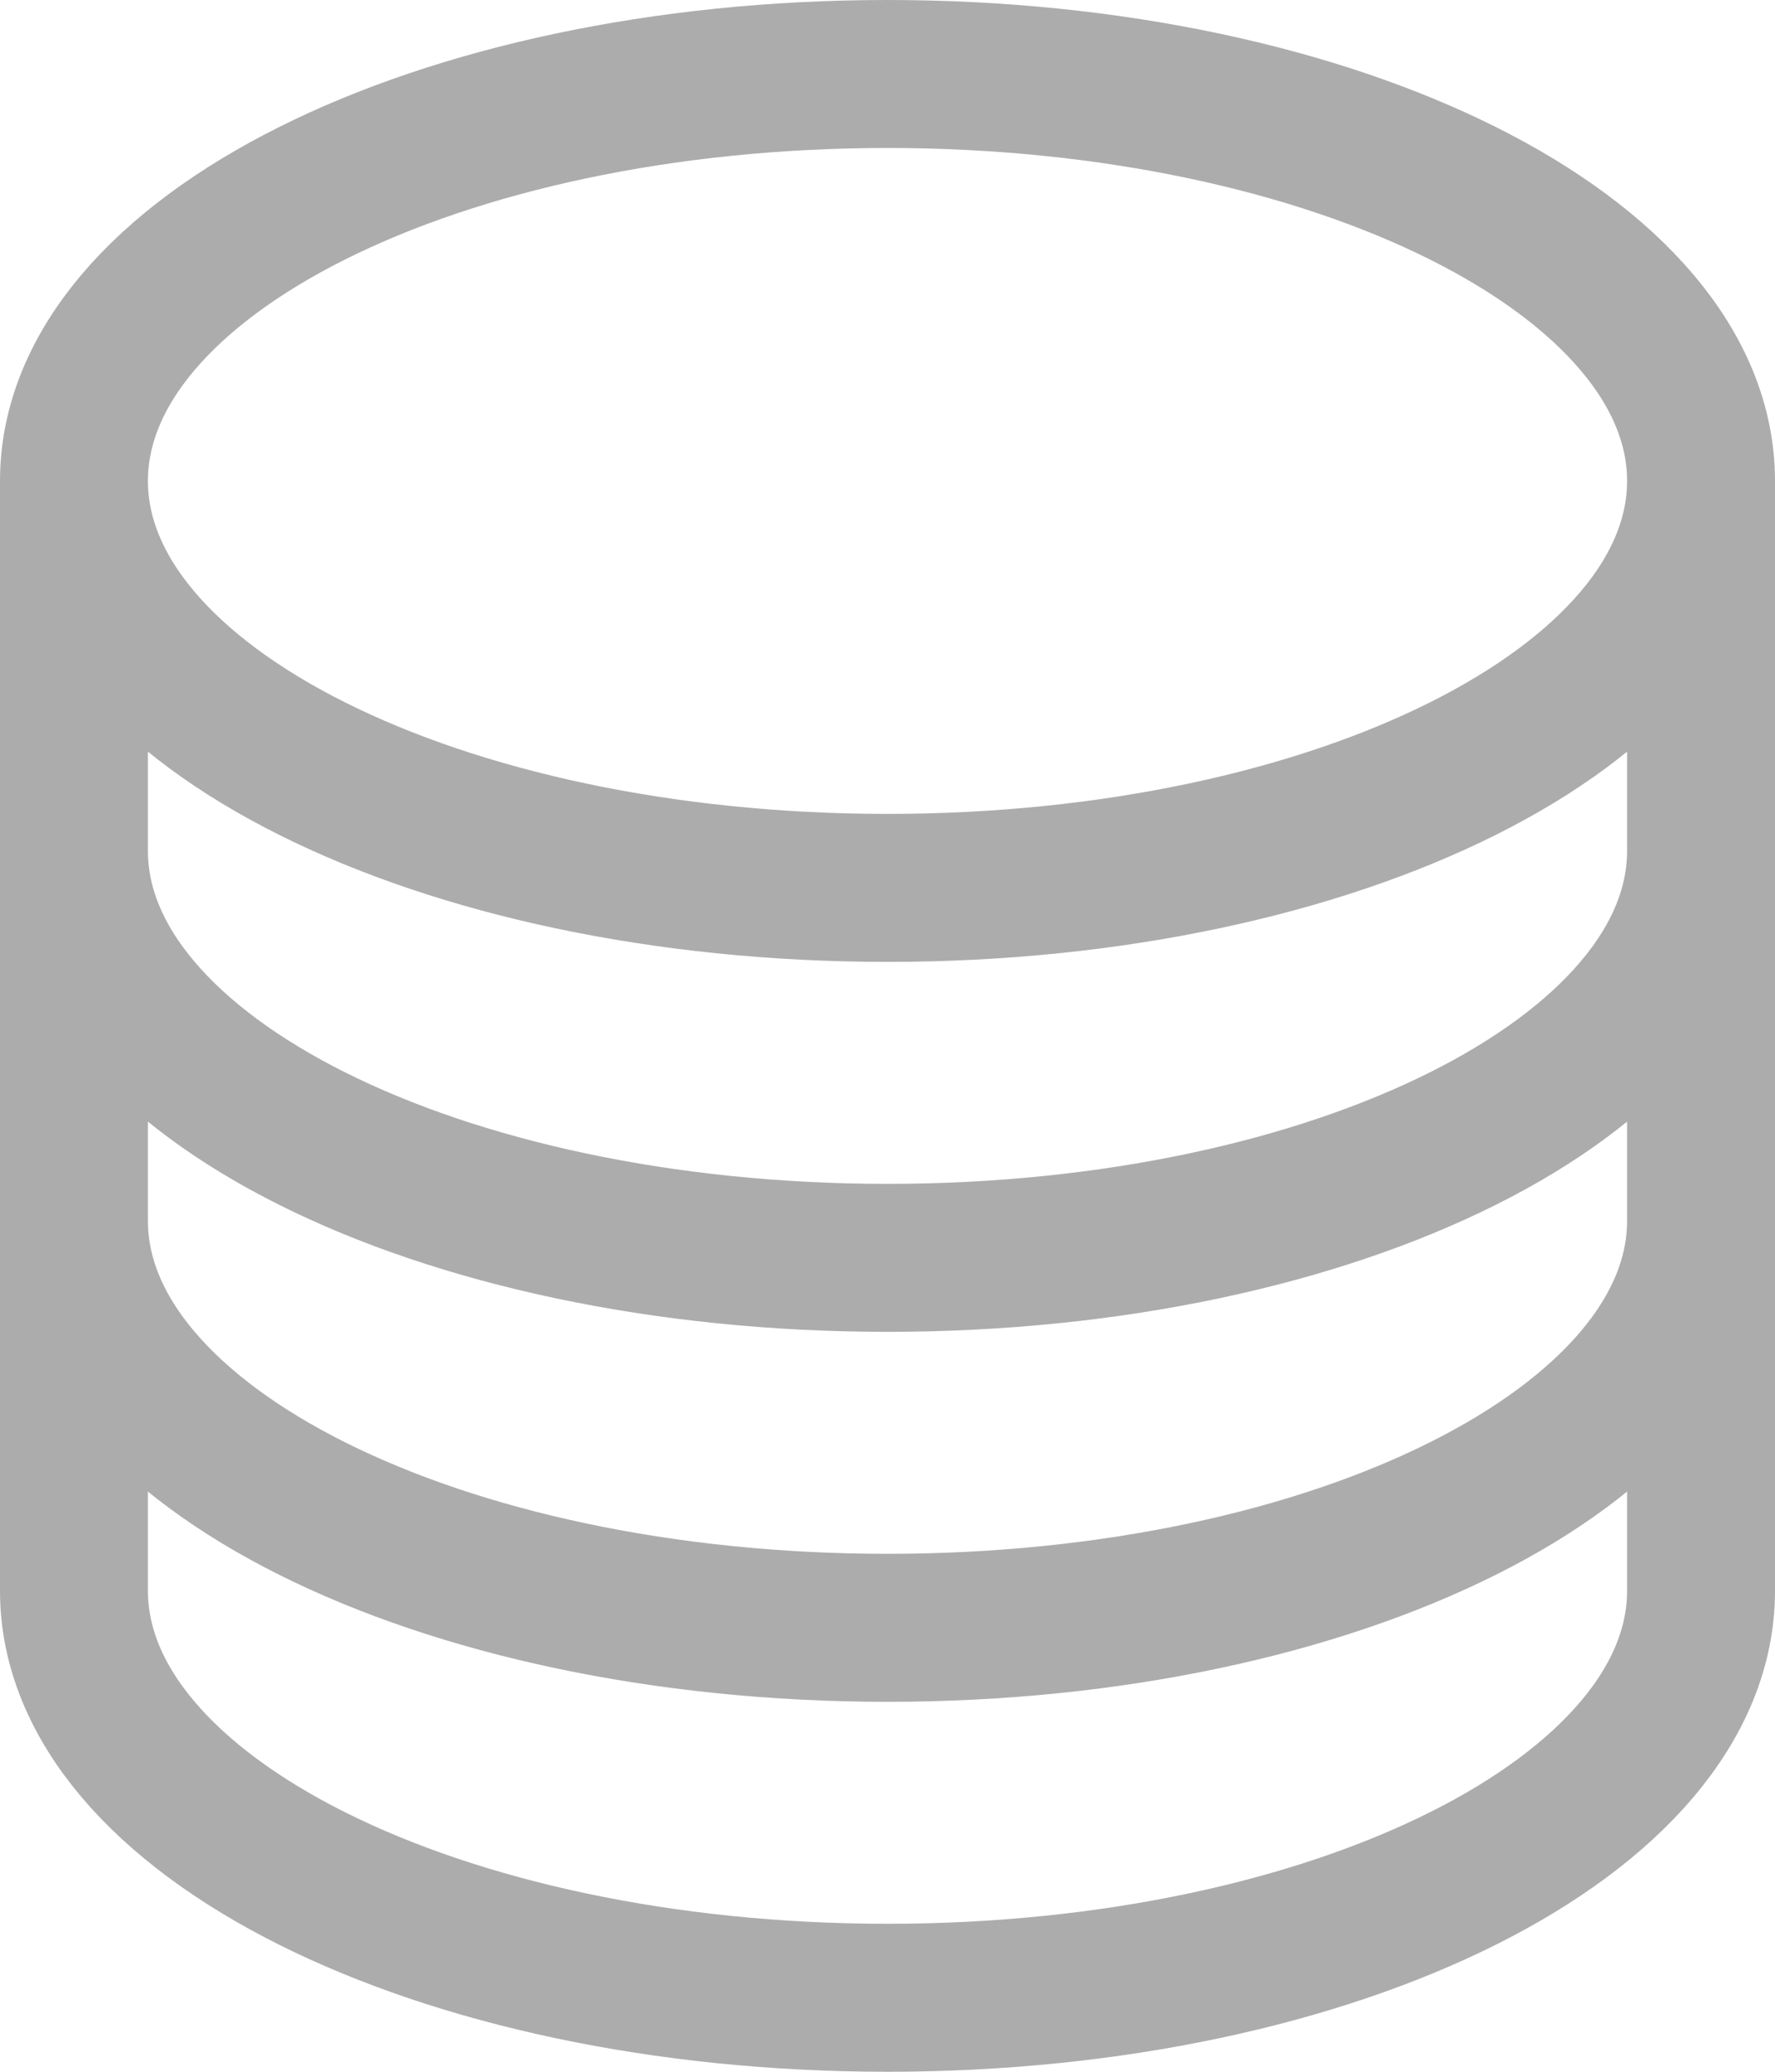 <svg width="18" height="21" viewBox="0 0 18 21" fill="none" xmlns="http://www.w3.org/2000/svg">
<path d="M17.25 4.875C17.25 7.153 13.556 9 9 9C4.444 9 0.75 7.153 0.75 4.875M17.25 4.875C17.25 2.597 13.556 0.75 9 0.75C4.444 0.75 0.75 2.597 0.75 4.875M17.25 4.875V16.125C17.25 18.403 13.556 20.25 9 20.25C4.444 20.25 0.75 18.403 0.75 16.125V4.875M17.25 4.875V8.625M0.75 4.875V8.625M17.25 8.625V12.375C17.25 14.653 13.556 16.5 9 16.5C4.444 16.5 0.75 14.653 0.75 12.375V8.625M17.25 8.625C17.25 10.903 13.556 12.75 9 12.75C4.444 12.75 0.75 10.903 0.75 8.625" stroke="#ACACAC" stroke-width="1.5" stroke-linecap="round" stroke-linejoin="round"/>
</svg>
